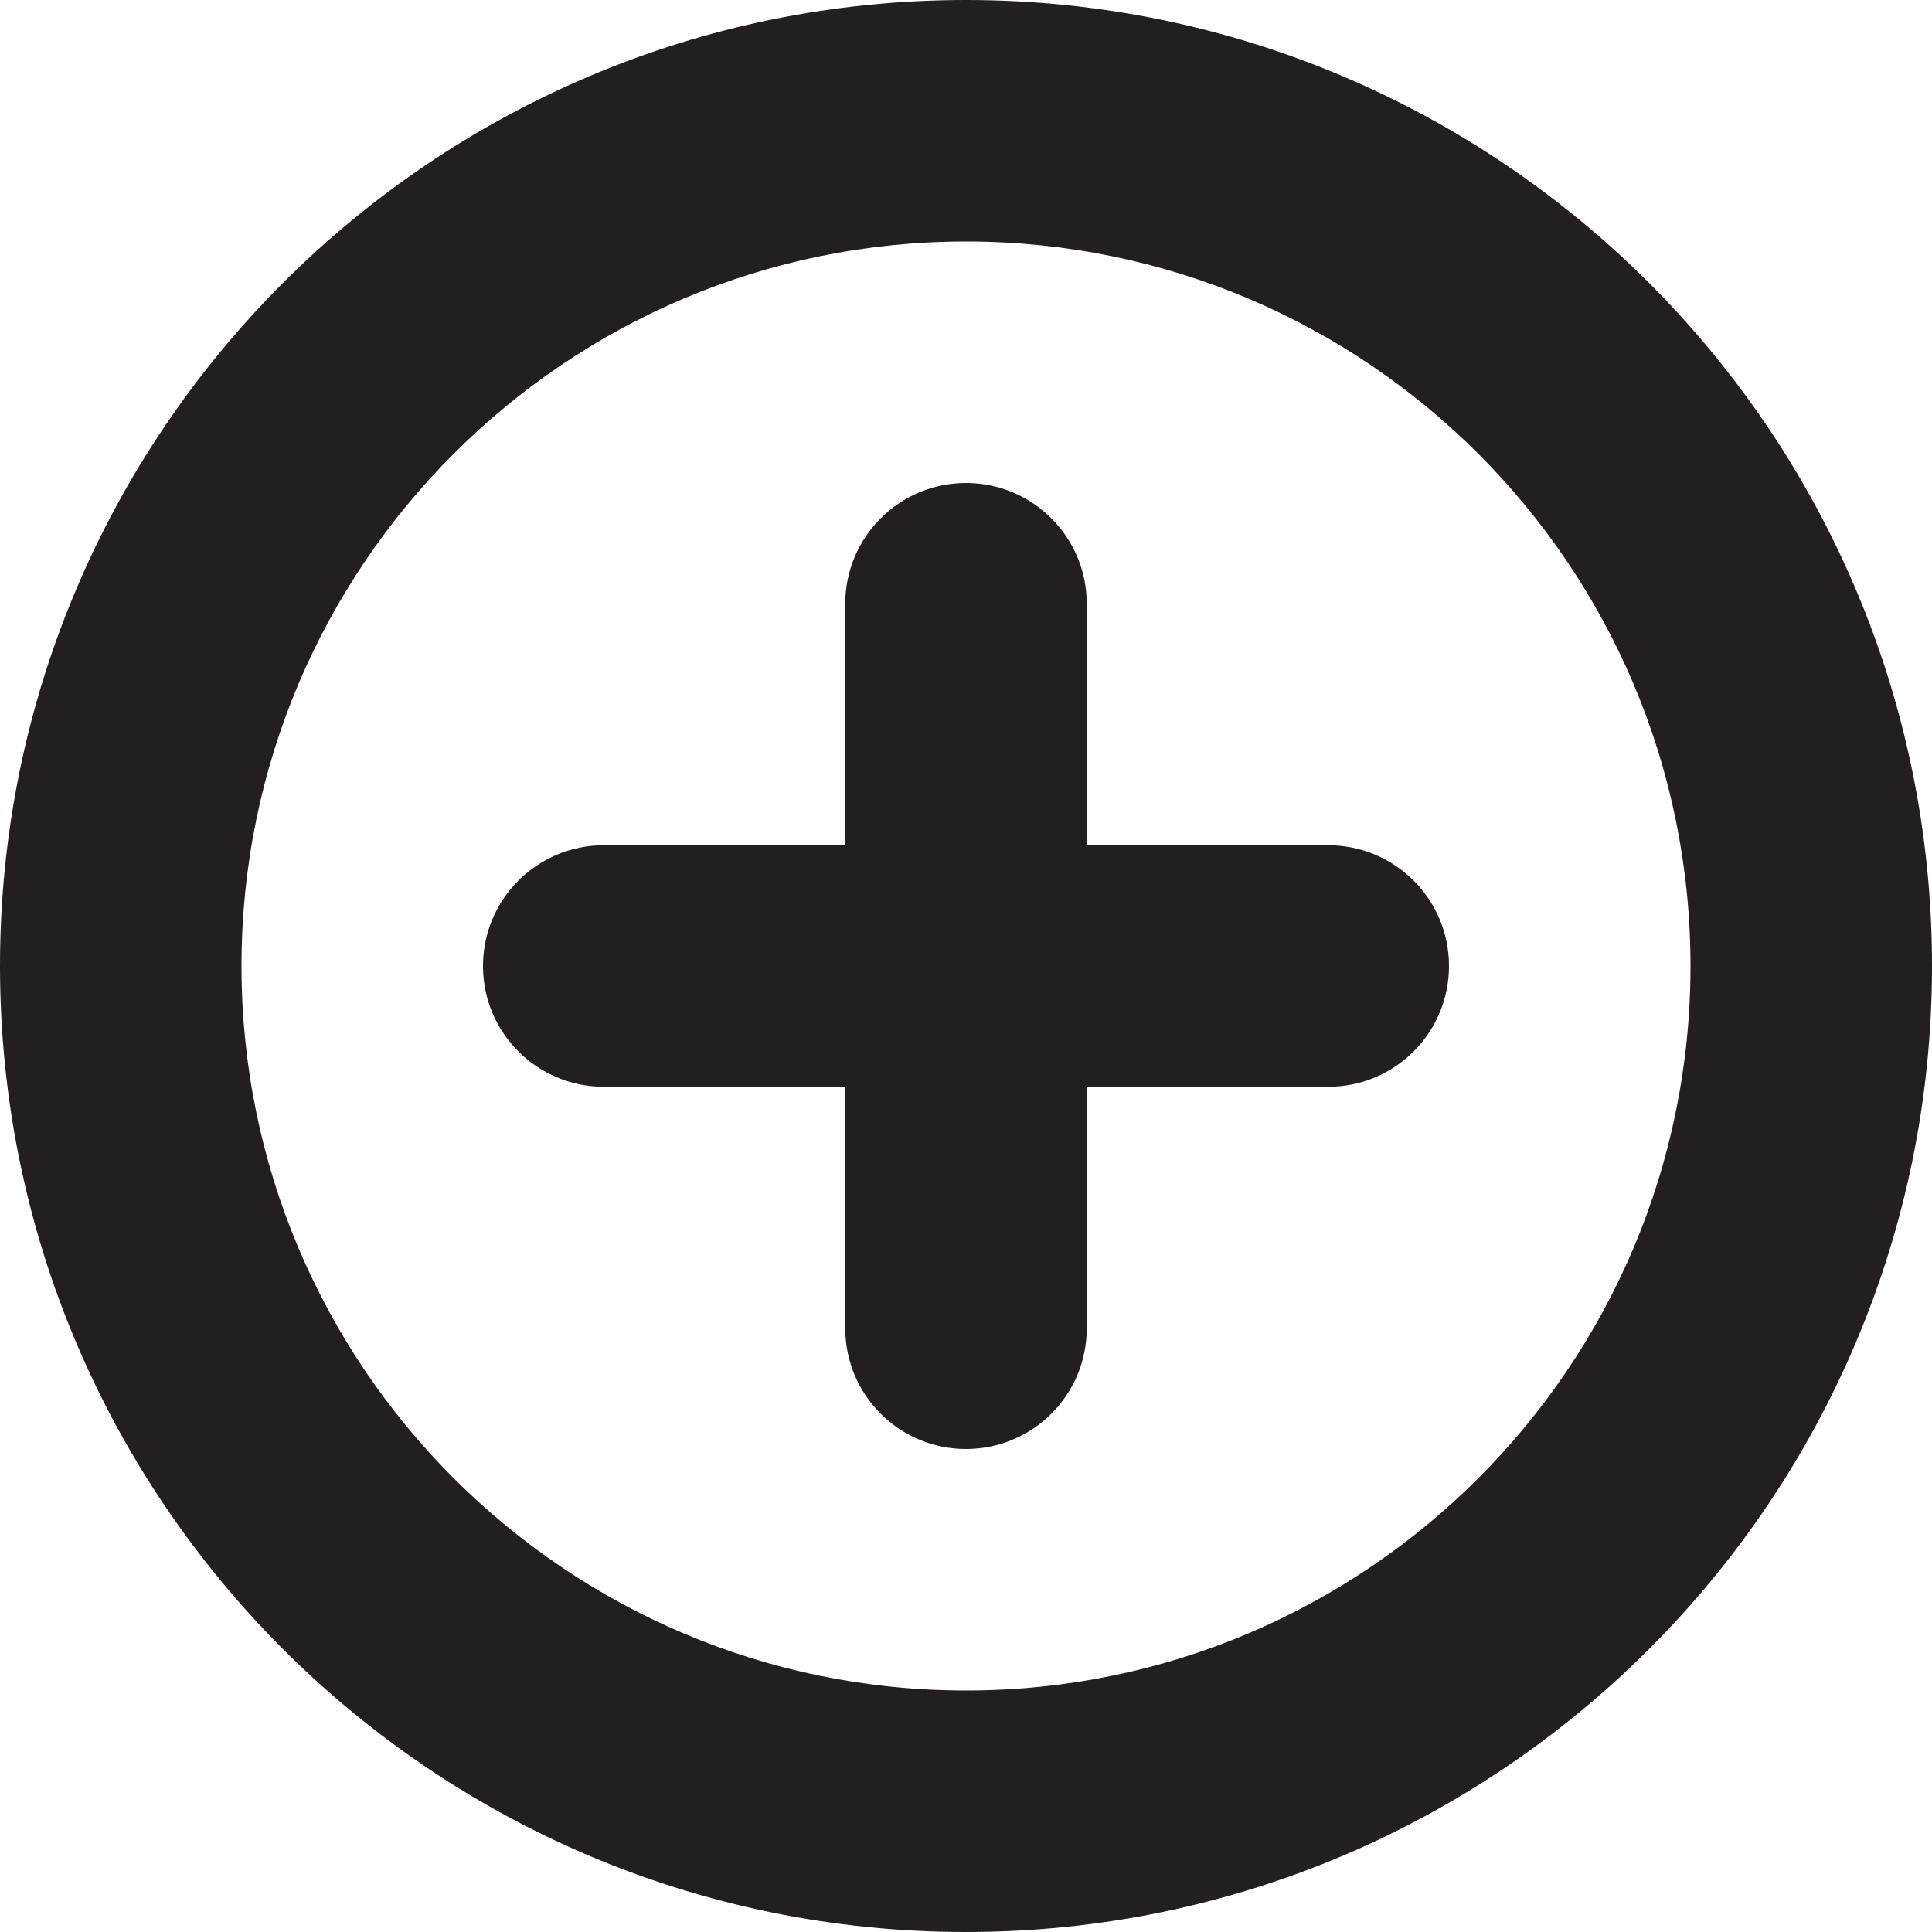 <?xml version="1.0" encoding="utf-8"?>
<!-- Generator: Adobe Illustrator 15.1.0, SVG Export Plug-In . SVG Version: 6.00 Build 0)  -->
<!DOCTYPE svg PUBLIC "-//W3C//DTD SVG 1.1//EN" "http://www.w3.org/Graphics/SVG/1.1/DTD/svg11.dtd">
<svg version="1.1" id="Layer_1" xmlns="http://www.w3.org/2000/svg" xmlns:xlink="http://www.w3.org/1999/xlink" x="0px" y="0px"
	 width="16px" height="16px" viewBox="0 0 16 16" enable-background="new 0 0 16 16" xml:space="preserve">
<path fill-rule="evenodd" clip-rule="evenodd" fill="#231F20" d="M8,16c-4.418,0-8-3.582-8-8s3.582-8,8-8s8,3.582,8,8
	S12.418,16,8,16z M8,2C4.687,2,2,4.687,2,8s2.687,6,6,6s6-2.687,6-6S11.313,2,8,2z M11,9H9v2c0,0.553-0.447,1-1,1
	c-0.552,0-1-0.447-1-1V9H5C4.448,9,4,8.553,4,8c0-0.552,0.448-1,1-1h2V5c0-0.552,0.448-1,1-1c0.553,0,1,0.448,1,1v2h2
	c0.553,0,1,0.448,1,1C12,8.553,11.553,9,11,9z"/>
</svg>
